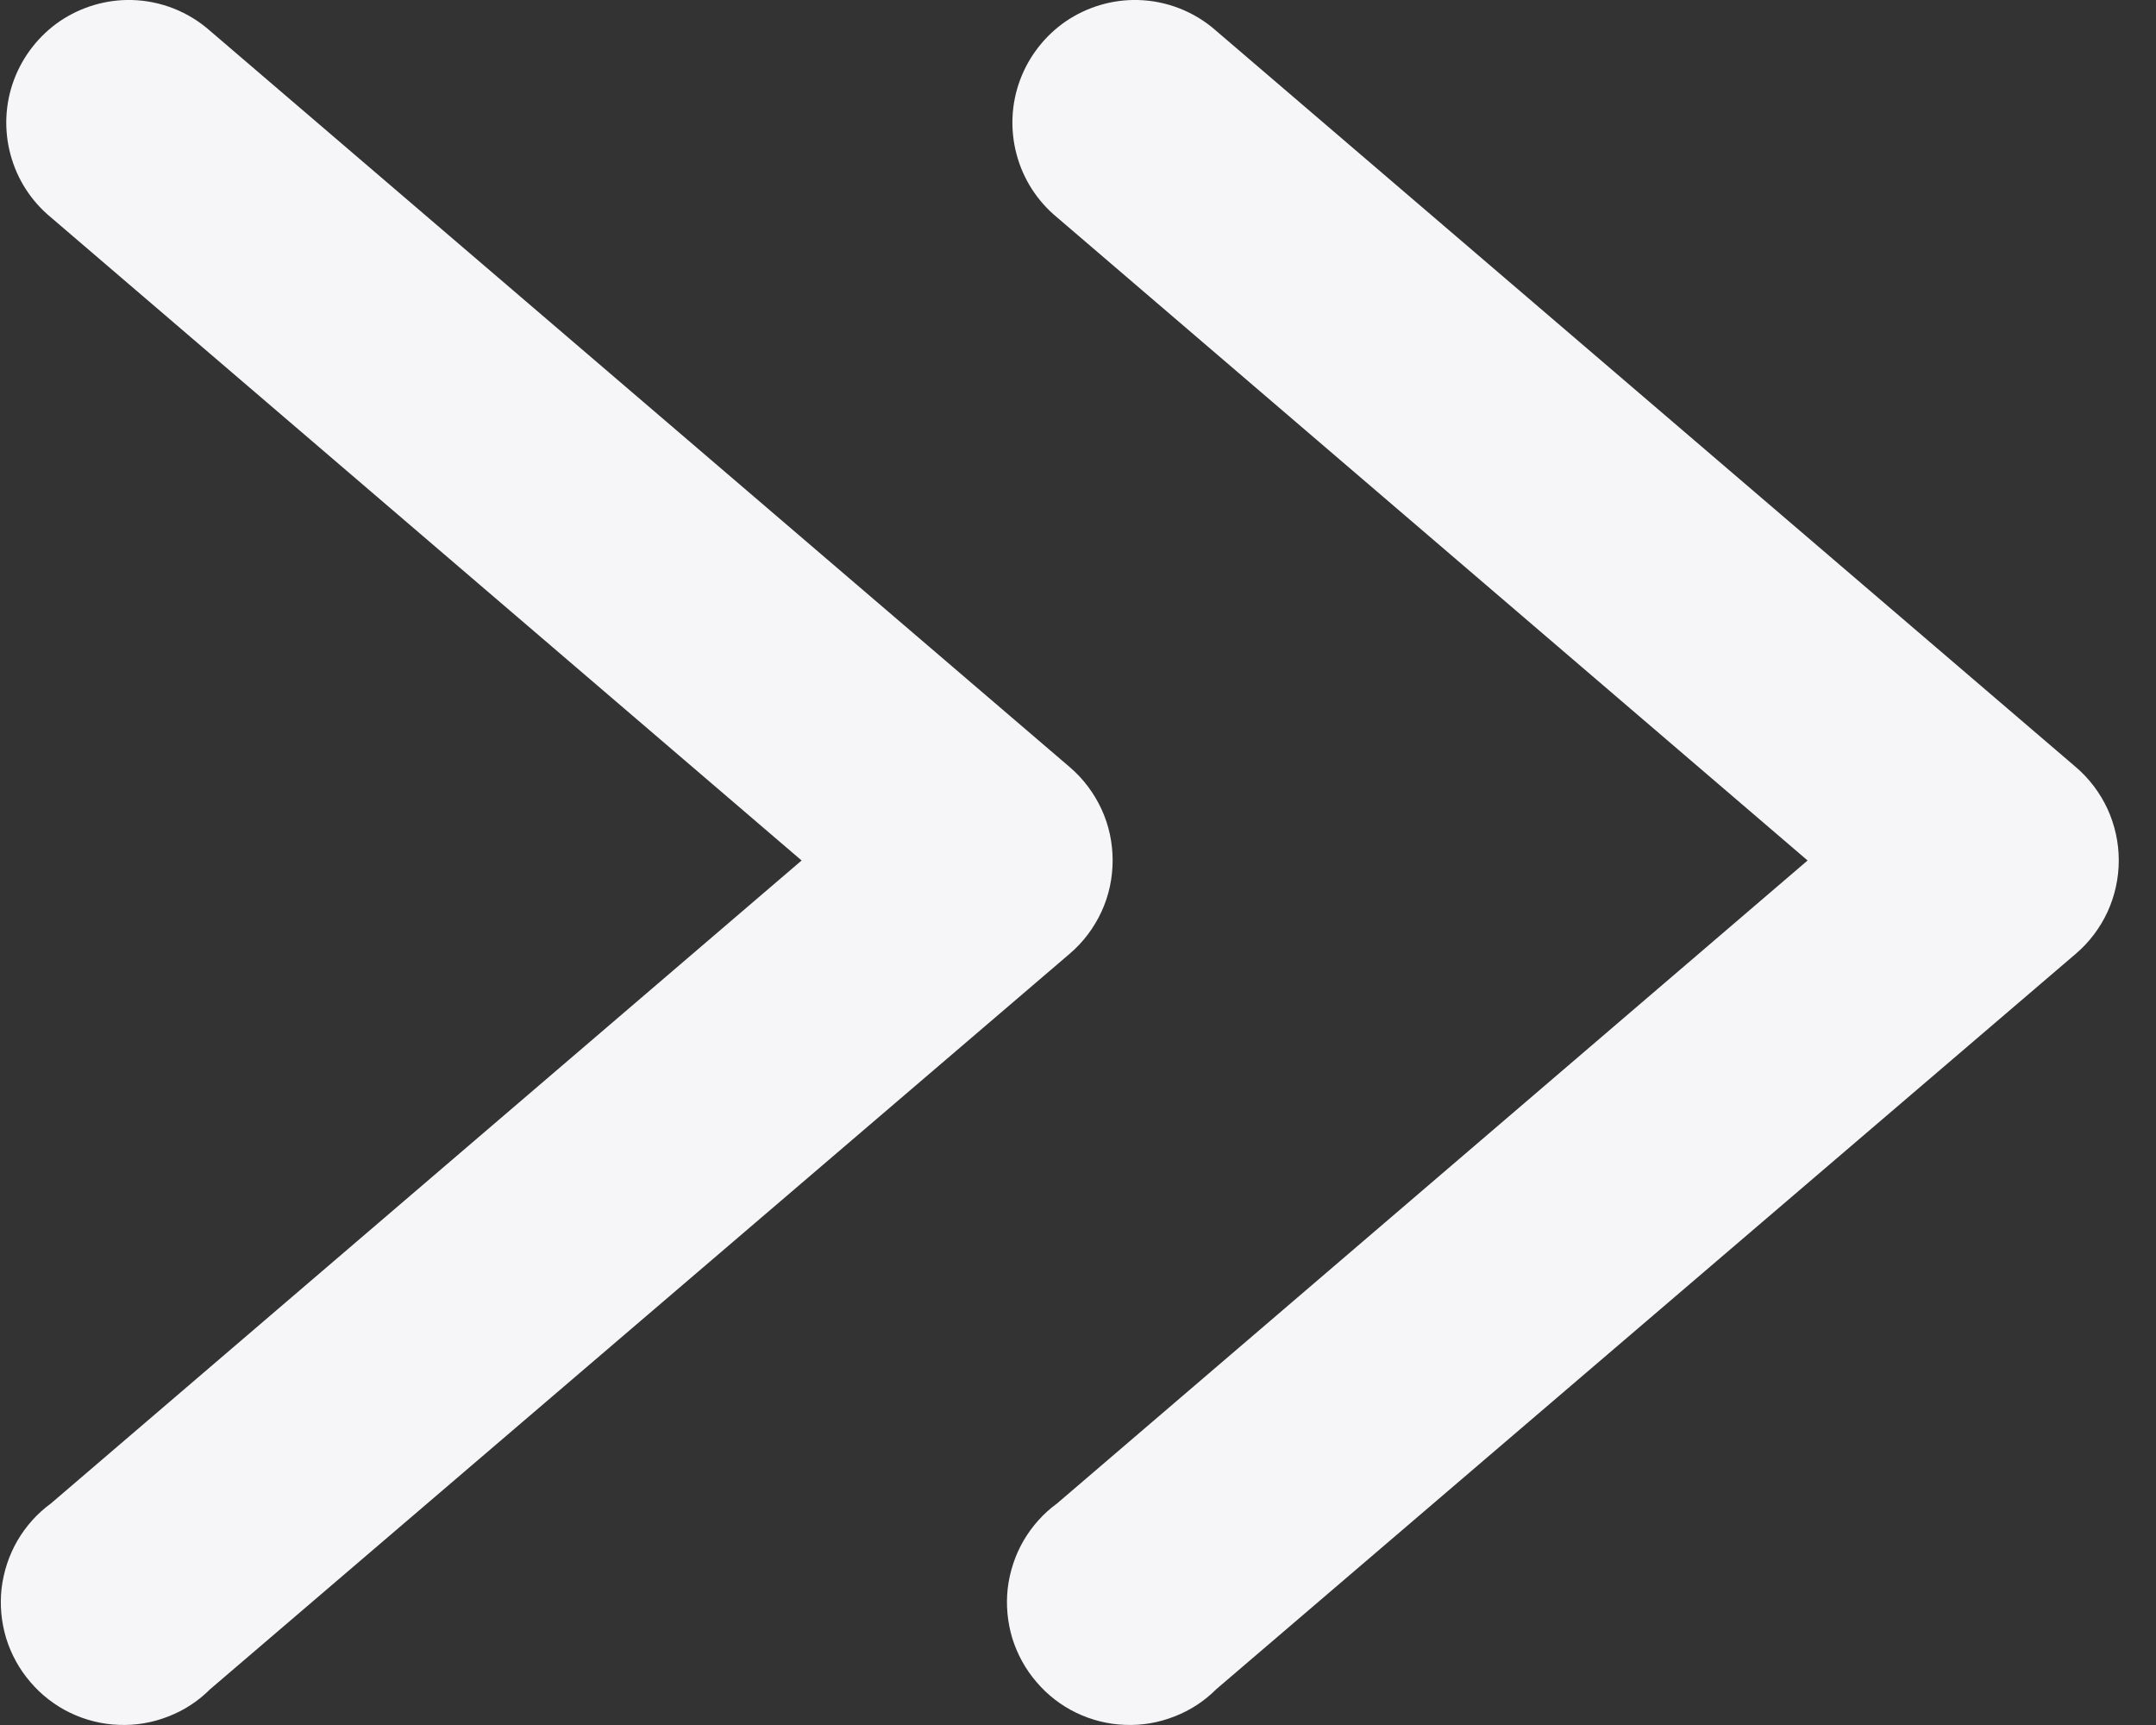 <svg width="15" height="12" viewBox="0 0 15 12" fill="none" xmlns="http://www.w3.org/2000/svg">
<rect x="0" y="0" width="15" height="12" fill="#333333" stroke="none"/>
<path d="M0.916 0C0.738 -0.004 0.564 0.048 0.417 0.147C0.271 0.247 0.159 0.39 0.097 0.556C0.035 0.723 0.027 0.904 0.073 1.075C0.119 1.247 0.217 1.399 0.354 1.512L5.577 5.986L0.354 10.459C0.259 10.528 0.18 10.617 0.121 10.718C0.062 10.82 0.025 10.933 0.011 11.05C-0.002 11.166 0.009 11.284 0.043 11.397C0.078 11.509 0.135 11.613 0.212 11.702C0.288 11.791 0.382 11.864 0.488 11.915C0.594 11.966 0.709 11.995 0.827 11.999C0.944 12.004 1.061 11.984 1.17 11.941C1.28 11.899 1.379 11.834 1.462 11.751L7.442 6.635C7.536 6.555 7.611 6.455 7.663 6.343C7.715 6.231 7.741 6.109 7.741 5.985C7.741 5.862 7.715 5.74 7.663 5.628C7.611 5.516 7.536 5.416 7.442 5.336L1.462 0.215C1.311 0.081 1.118 0.005 0.916 0Z" fill="#F6F6F8"/>
<path d="M7.916 0C7.738 -0.004 7.564 0.048 7.417 0.147C7.271 0.247 7.159 0.39 7.097 0.556C7.035 0.723 7.027 0.904 7.073 1.075C7.119 1.247 7.217 1.399 7.354 1.512L12.576 5.986L7.354 10.459C7.259 10.528 7.18 10.617 7.121 10.718C7.062 10.82 7.025 10.933 7.011 11.05C6.998 11.166 7.009 11.284 7.043 11.397C7.078 11.509 7.135 11.613 7.212 11.702C7.288 11.791 7.382 11.864 7.488 11.915C7.594 11.966 7.709 11.995 7.827 11.999C7.944 12.004 8.061 11.984 8.17 11.941C8.28 11.899 8.379 11.834 8.462 11.751L14.442 6.635C14.536 6.555 14.611 6.455 14.663 6.343C14.714 6.231 14.741 6.109 14.741 5.985C14.741 5.862 14.714 5.74 14.663 5.628C14.611 5.516 14.536 5.416 14.442 5.336L8.462 0.215C8.311 0.081 8.118 0.005 7.916 0Z" fill="#F6F6F8"/>
</svg>
